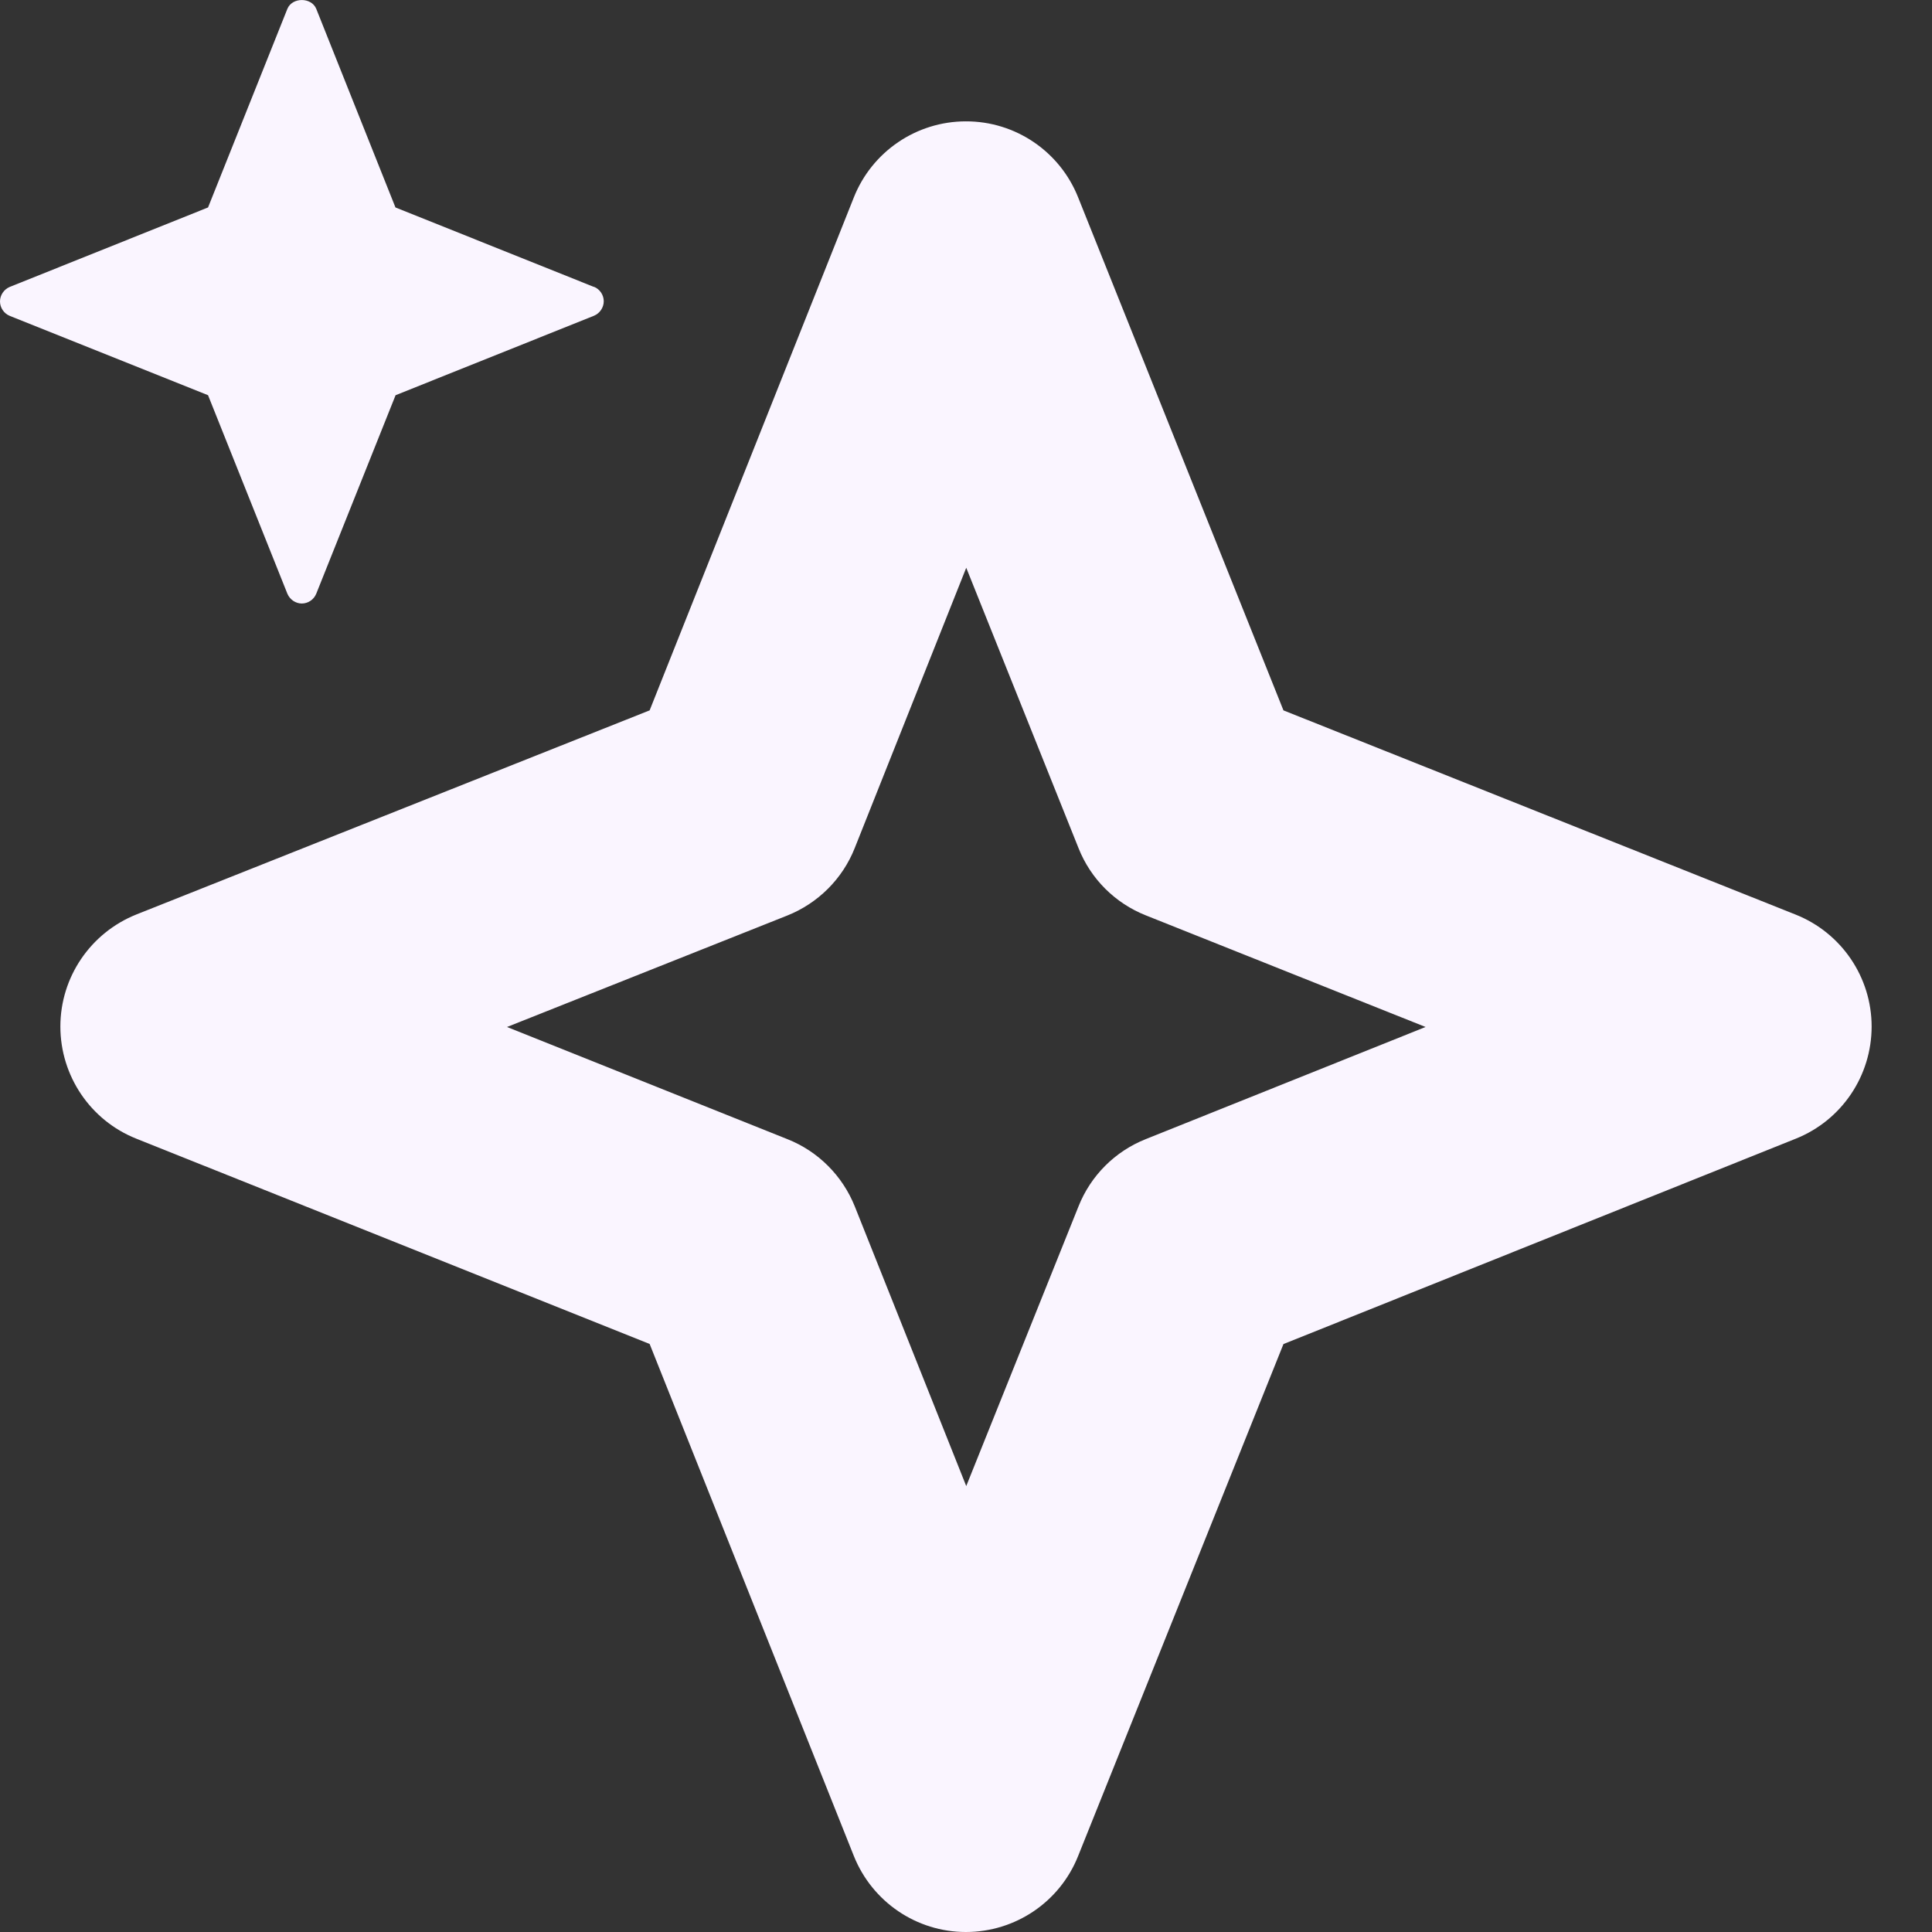 <svg width="16" height="16" viewBox="0 0 16 16" fill="none" xmlns="http://www.w3.org/2000/svg">
<rect x="0" y="0" width="16" height="16" fill="#333333" stroke="none"/>
<path d="M4.918 2.376L3.275 1.718L2.619 0.073C2.579 -0.024 2.42 -0.024 2.38 0.073L1.723 1.718L0.081 2.376C0.033 2.396 0 2.444 0 2.496C0 2.548 0.032 2.596 0.081 2.616L0.131 2.636L1.723 3.273L2.38 4.917C2.4 4.965 2.448 4.998 2.499 4.998C2.551 4.998 2.599 4.966 2.619 4.917L3.276 3.273L4.919 2.615C4.967 2.595 5 2.547 5 2.495C5 2.443 4.968 2.395 4.919 2.375L4.918 2.376Z" fill="#FAF5FF"/>
<path fill-rule="evenodd" clip-rule="evenodd" d="M7.999 1.005C8.408 1.004 8.776 1.253 8.928 1.633L10.629 5.883L14.87 7.574C15.25 7.725 15.5 8.093 15.5 8.501C15.5 8.91 15.252 9.278 14.872 9.43L10.629 11.131L8.928 15.372C8.776 15.752 8.408 16 7.999 16C7.59 16 7.223 15.75 7.071 15.37L5.38 11.13L1.129 9.43C0.749 9.279 0.5 8.91 0.5 8.501C0.5 8.092 0.75 7.725 1.13 7.573L5.38 5.883L7.071 1.635C7.222 1.255 7.59 1.005 7.999 1.005ZM8.002 4.702L7.079 7.022C6.978 7.278 6.775 7.48 6.52 7.582L4.199 8.505L6.521 9.434C6.776 9.535 6.977 9.737 7.079 9.991L8.002 12.307L8.932 9.99C9.033 9.736 9.234 9.535 9.488 9.434L11.806 8.505L9.49 7.581C9.235 7.48 9.033 7.279 8.932 7.024L8.002 4.702Z" fill="#FAF5FF"/>
</svg>

